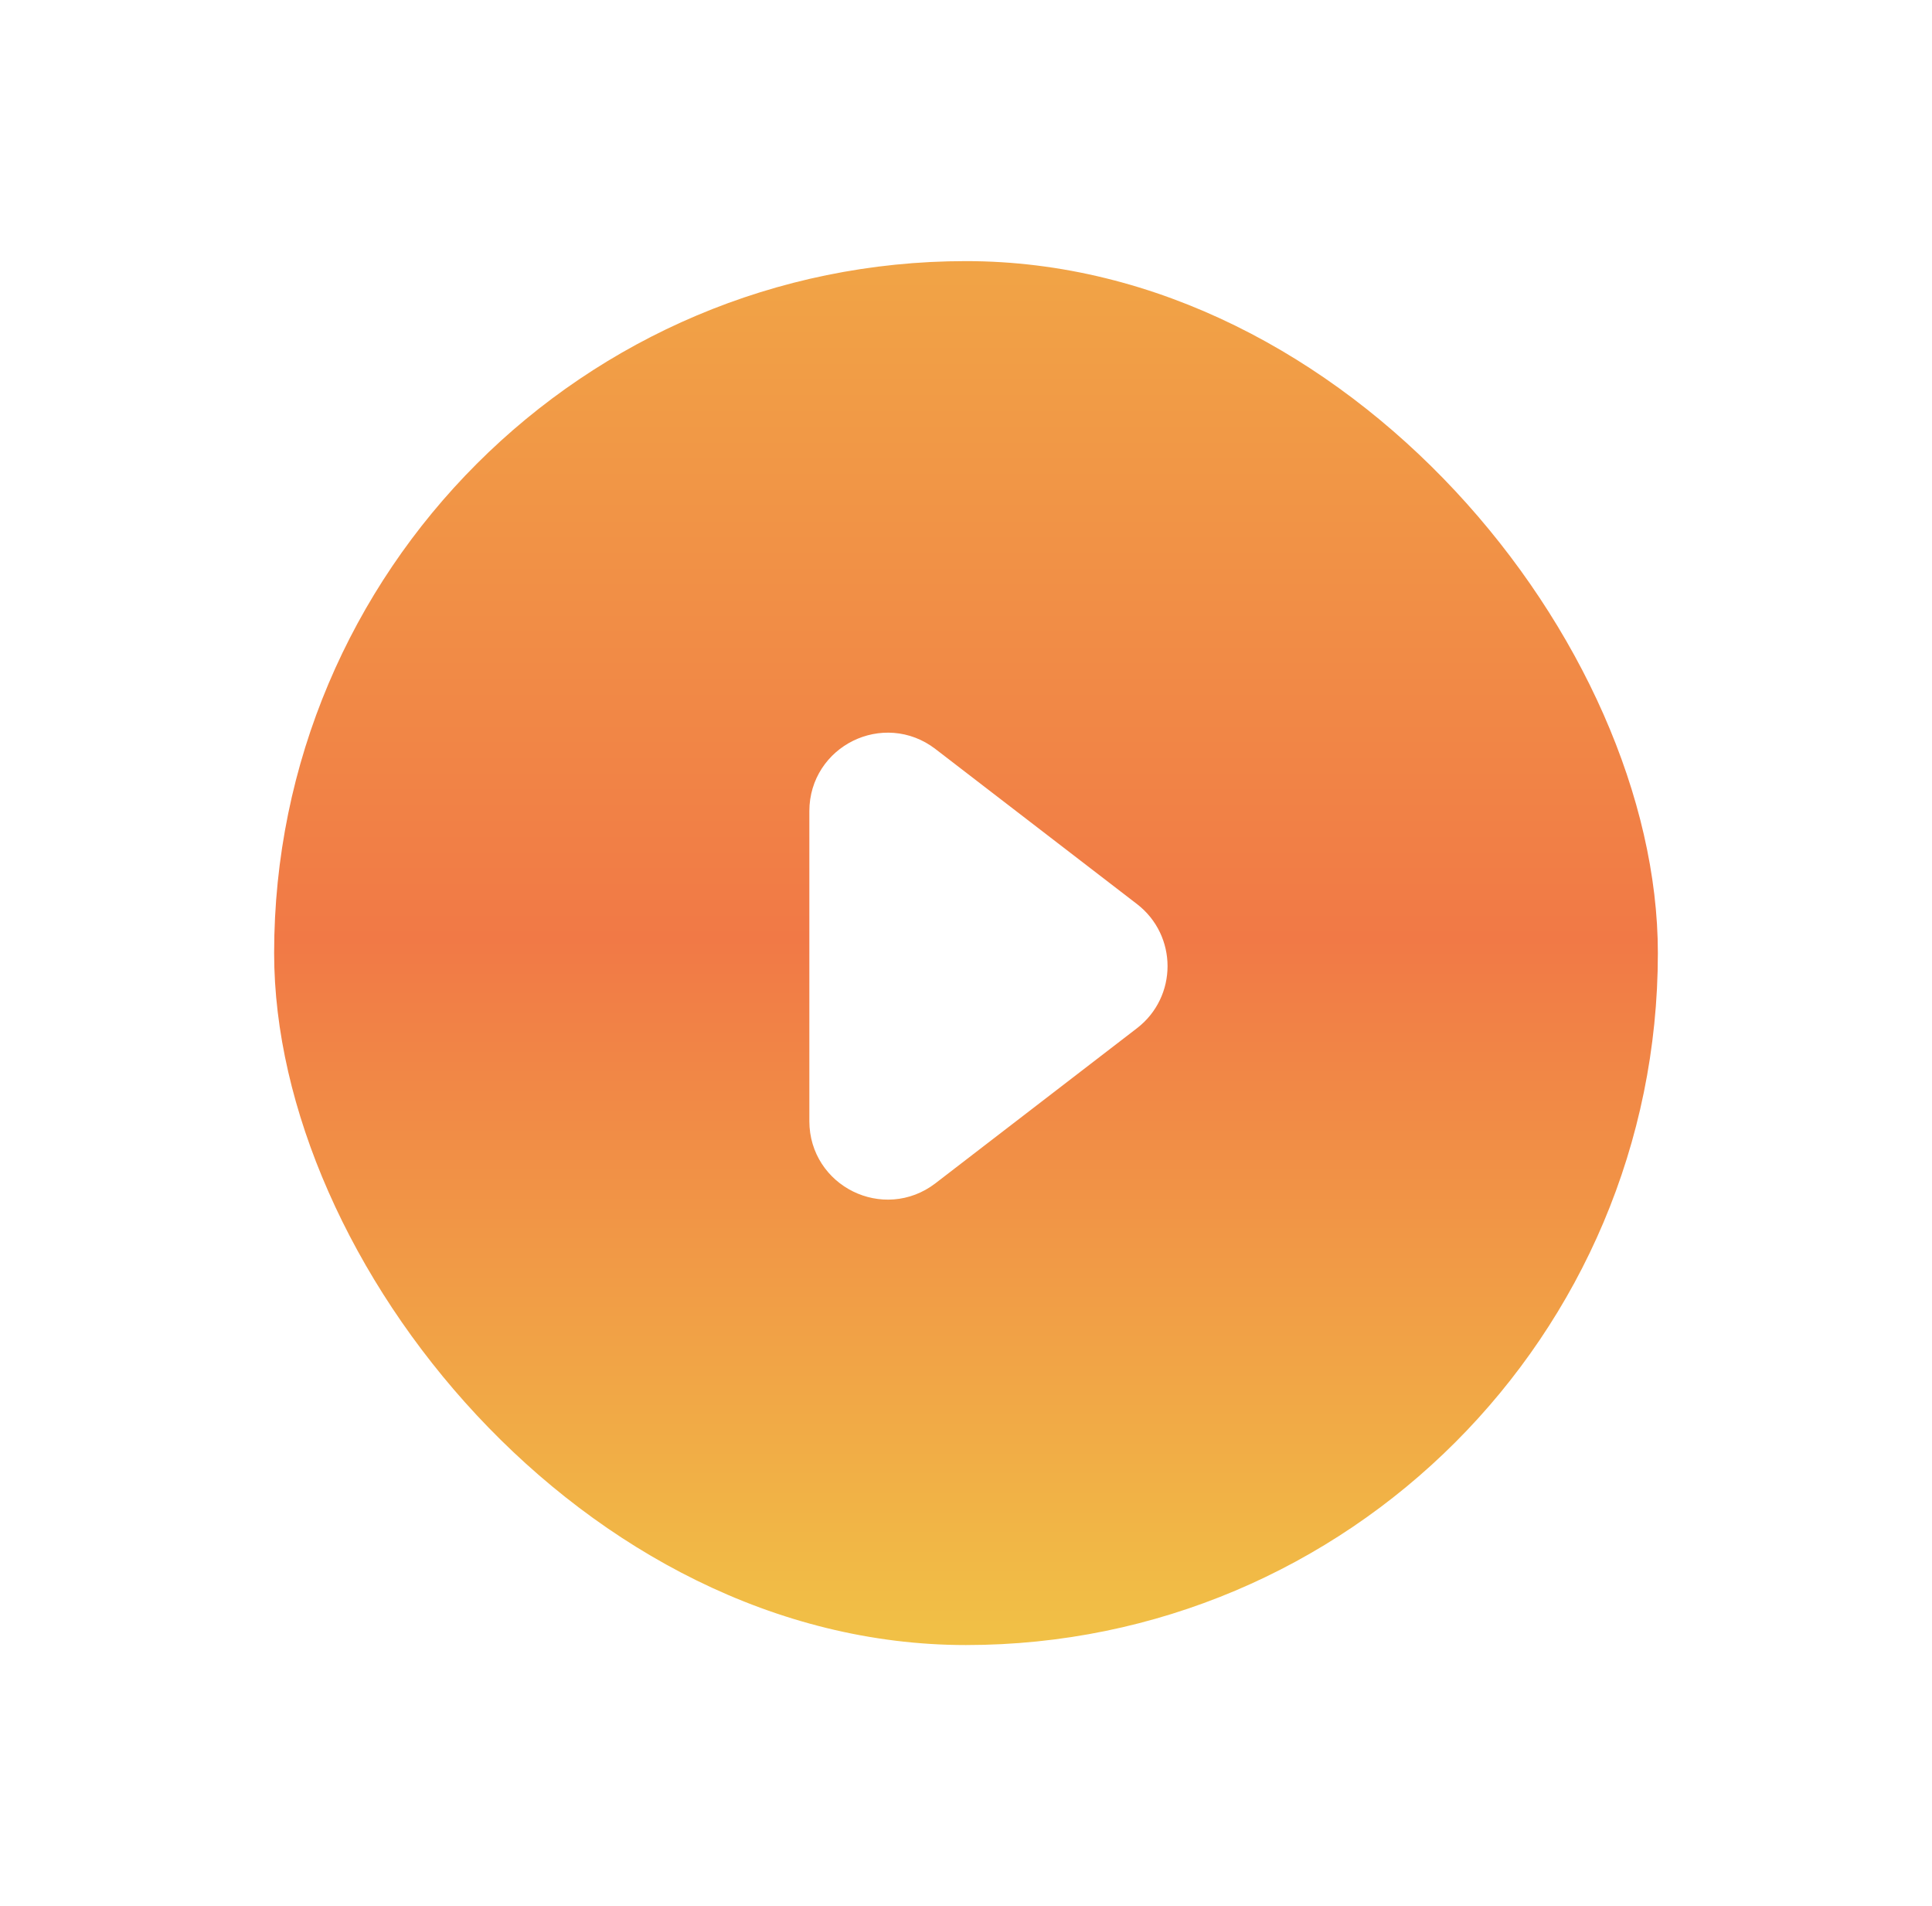 <svg width="74" height="73" viewBox="0 0 74 73" fill="none" xmlns="http://www.w3.org/2000/svg">
<g filter="url(#filter0_d_603_2436)">
<rect x="10.5" y="10" width="53" height="53" rx="26.5" fill="url(#paint0_linear_603_2436)"/>
<path d="M32 42.938V31.062C32 29.402 33.904 28.465 35.219 29.477L42.939 35.415C43.98 36.215 43.98 37.785 42.939 38.585L35.219 44.524C33.904 45.535 32 44.598 32 42.938Z" fill="white" stroke="white" stroke-width="2" stroke-linecap="round"/>
</g>
<defs>
<filter id="filter0_d_603_2436" x="0.5" y="0" width="73" height="73" filterUnits="userSpaceOnUse" color-interpolation-filters="sRGB">
<feFlood flood-opacity="0" result="BackgroundImageFix"/>
<feColorMatrix in="SourceAlpha" type="matrix" values="0 0 0 0 0 0 0 0 0 0 0 0 0 0 0 0 0 0 127 0" result="hardAlpha"/>
<feOffset/>
<feGaussianBlur stdDeviation="5"/>
<feComposite in2="hardAlpha" operator="out"/>
<feColorMatrix type="matrix" values="0 0 0 0 1 0 0 0 0 1 0 0 0 0 1 0 0 0 0.25 0"/>
<feBlend mode="normal" in2="BackgroundImageFix" result="effect1_dropShadow_603_2436"/>
<feBlend mode="normal" in="SourceGraphic" in2="effect1_dropShadow_603_2436" result="shape"/>
</filter>
<linearGradient id="paint0_linear_603_2436" x1="37" y1="10" x2="37" y2="63" gradientUnits="userSpaceOnUse">
<stop stop-color="#F1A446"/>
<stop offset="0.49" stop-color="#F17946"/>
<stop offset="1" stop-color="#F1C146"/>
</linearGradient>
</defs>
</svg>
